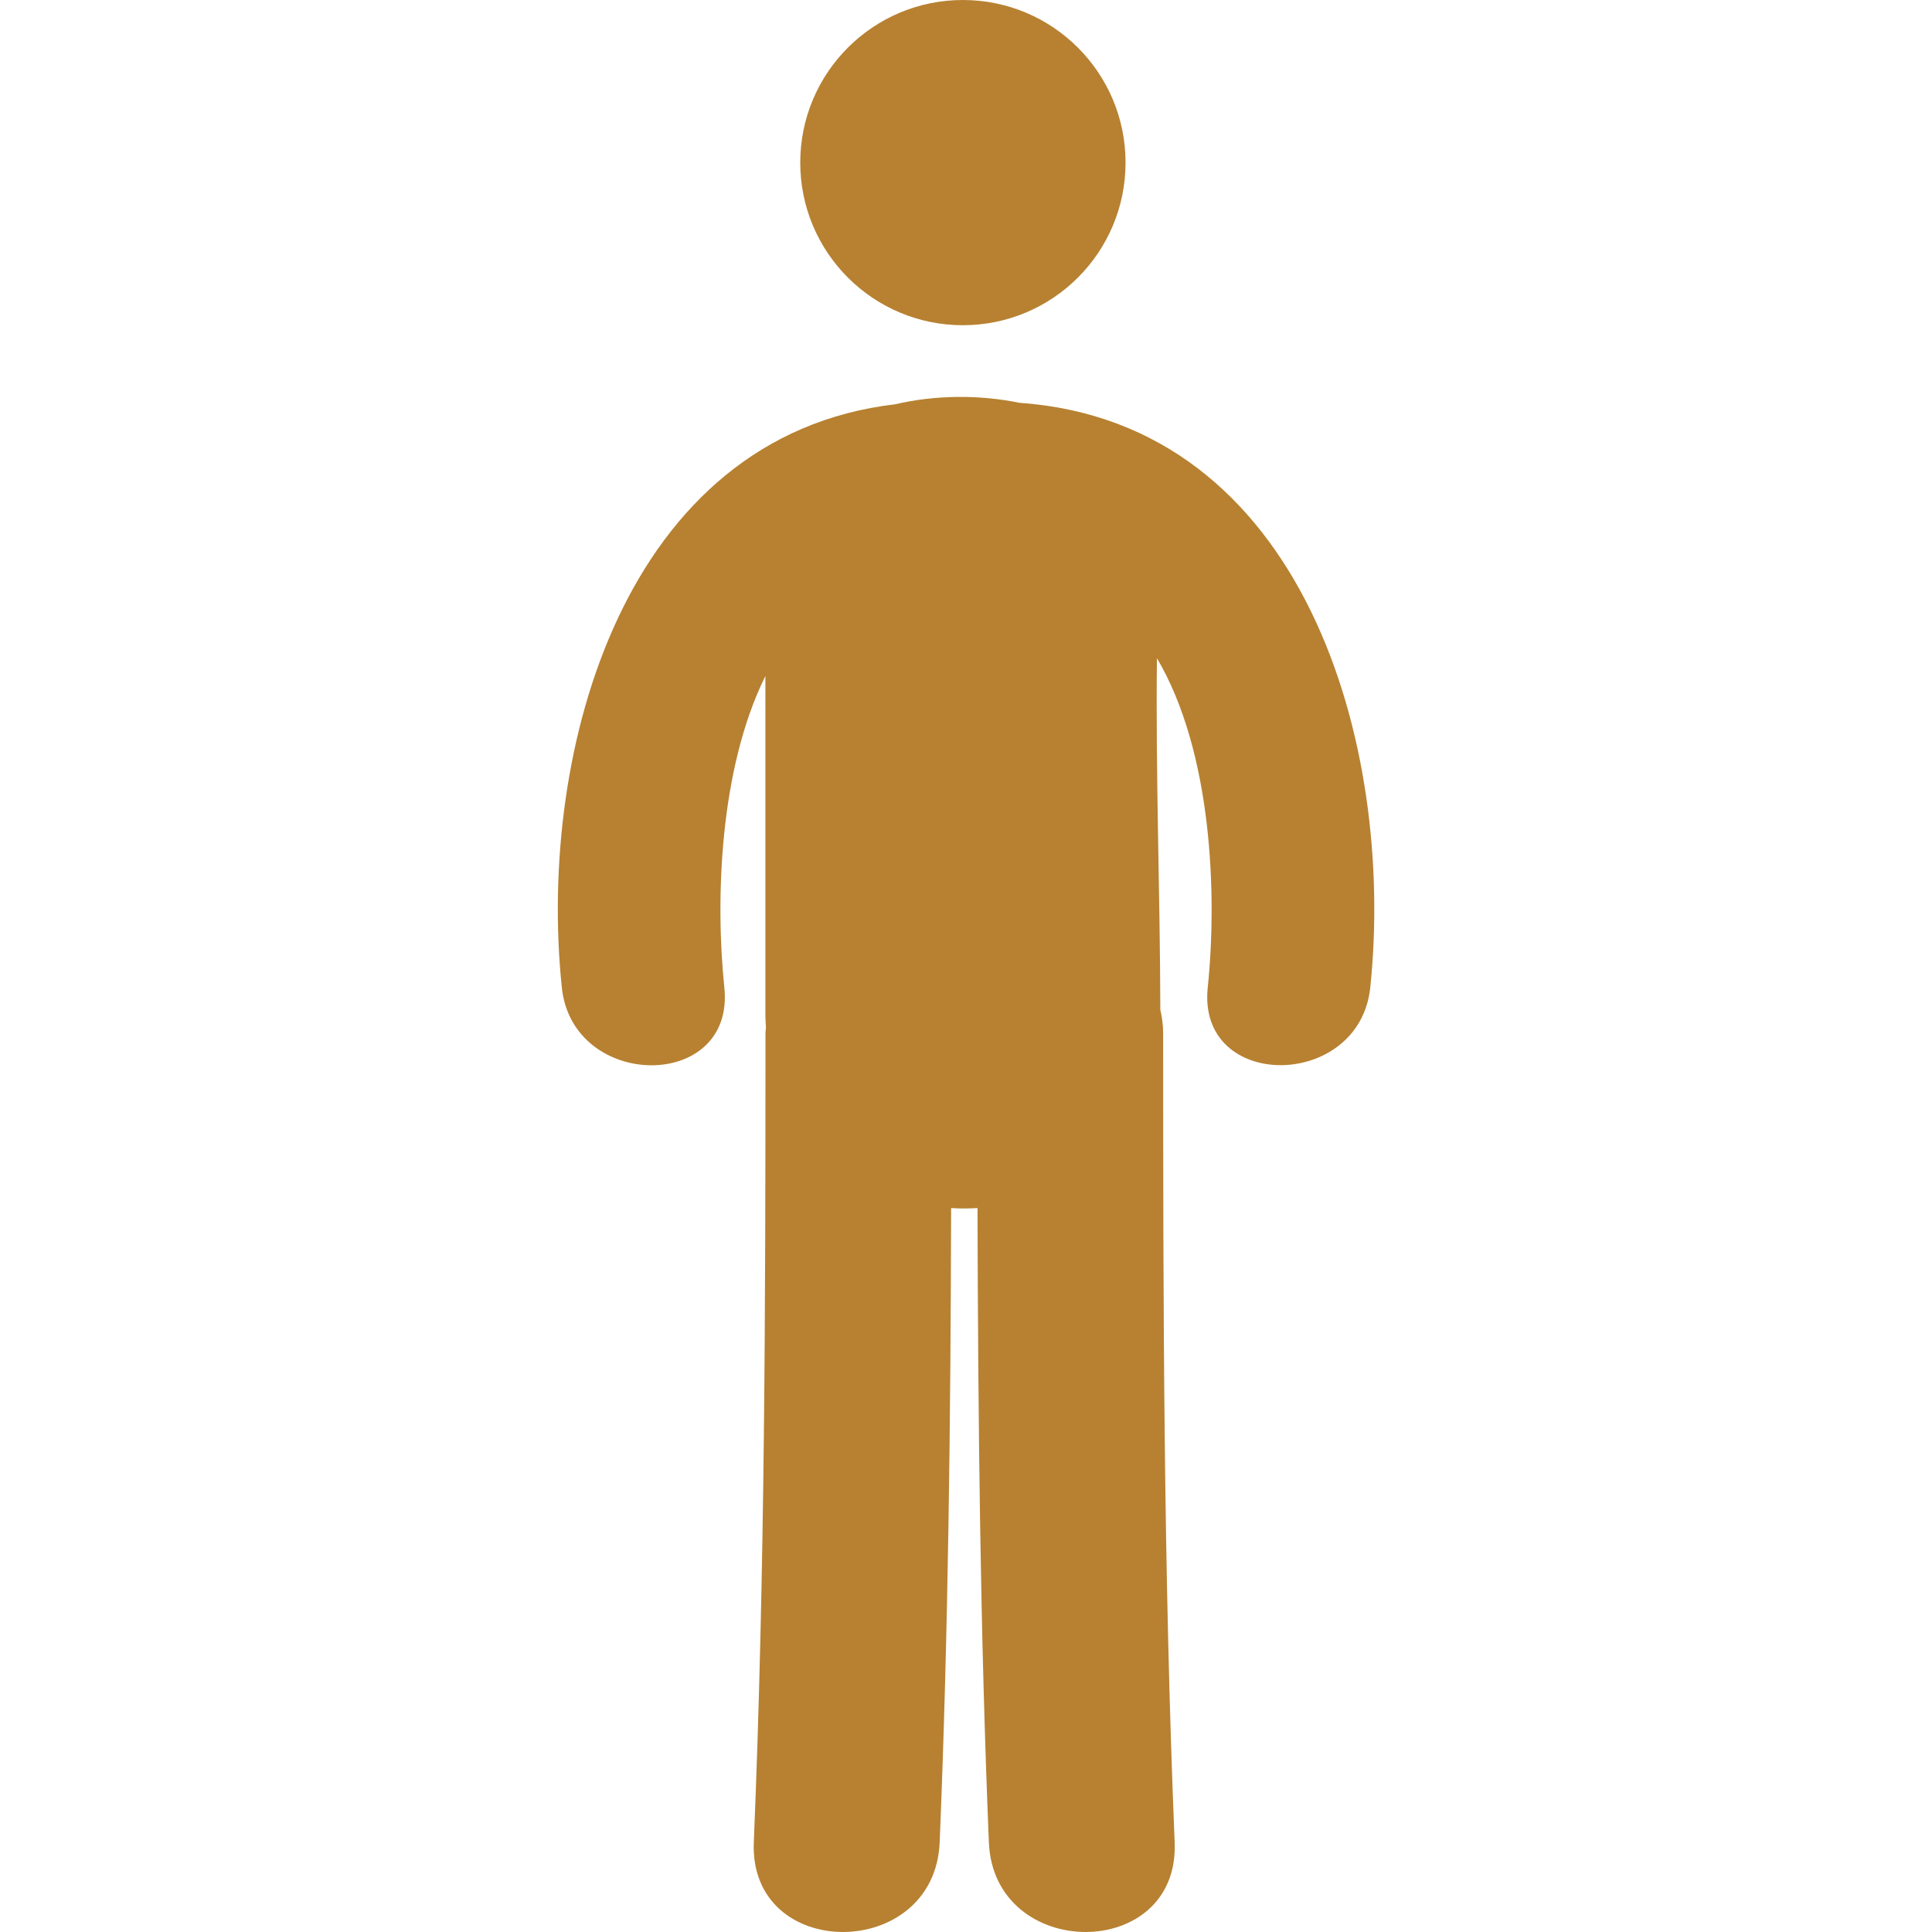 <svg width="24" height="24" viewBox="0 0 24 24" fill="none" xmlns="http://www.w3.org/2000/svg">
<path d="M11.961 4.04C13.077 4.04 13.982 3.136 13.982 2.02C13.982 0.904 13.077 0 11.961 0C10.846 0 9.941 0.904 9.941 2.02C9.941 3.136 10.846 4.04 11.961 4.04Z" fill="#B78131"/>
<path d="M12.666 5.004C12.162 4.901 11.615 4.906 11.121 5.022C7.762 5.416 6.672 9.303 6.979 12.267C7.113 13.549 9.133 13.562 8.998 12.267C8.886 11.187 8.934 9.557 9.508 8.398C9.508 9.807 9.508 11.215 9.508 12.623C9.508 12.673 9.513 12.719 9.515 12.767C9.514 12.79 9.509 12.809 9.509 12.833C9.509 16.185 9.503 19.536 9.364 22.885C9.303 24.374 11.612 24.369 11.673 22.885C11.781 20.26 11.809 17.634 11.815 15.007C11.924 15.014 12.034 15.014 12.143 15.007C12.15 17.634 12.176 20.261 12.284 22.885C12.345 24.369 14.654 24.374 14.592 22.885C14.454 19.536 14.449 16.185 14.449 12.833C14.449 12.729 14.435 12.634 14.414 12.543C14.411 11.088 14.355 9.631 14.372 8.176C15.059 9.341 15.122 11.116 15.003 12.267C14.868 13.56 16.888 13.547 17.022 12.267C17.337 9.241 16.194 5.253 12.666 5.004Z" fill="#B78131"/>
</svg>
